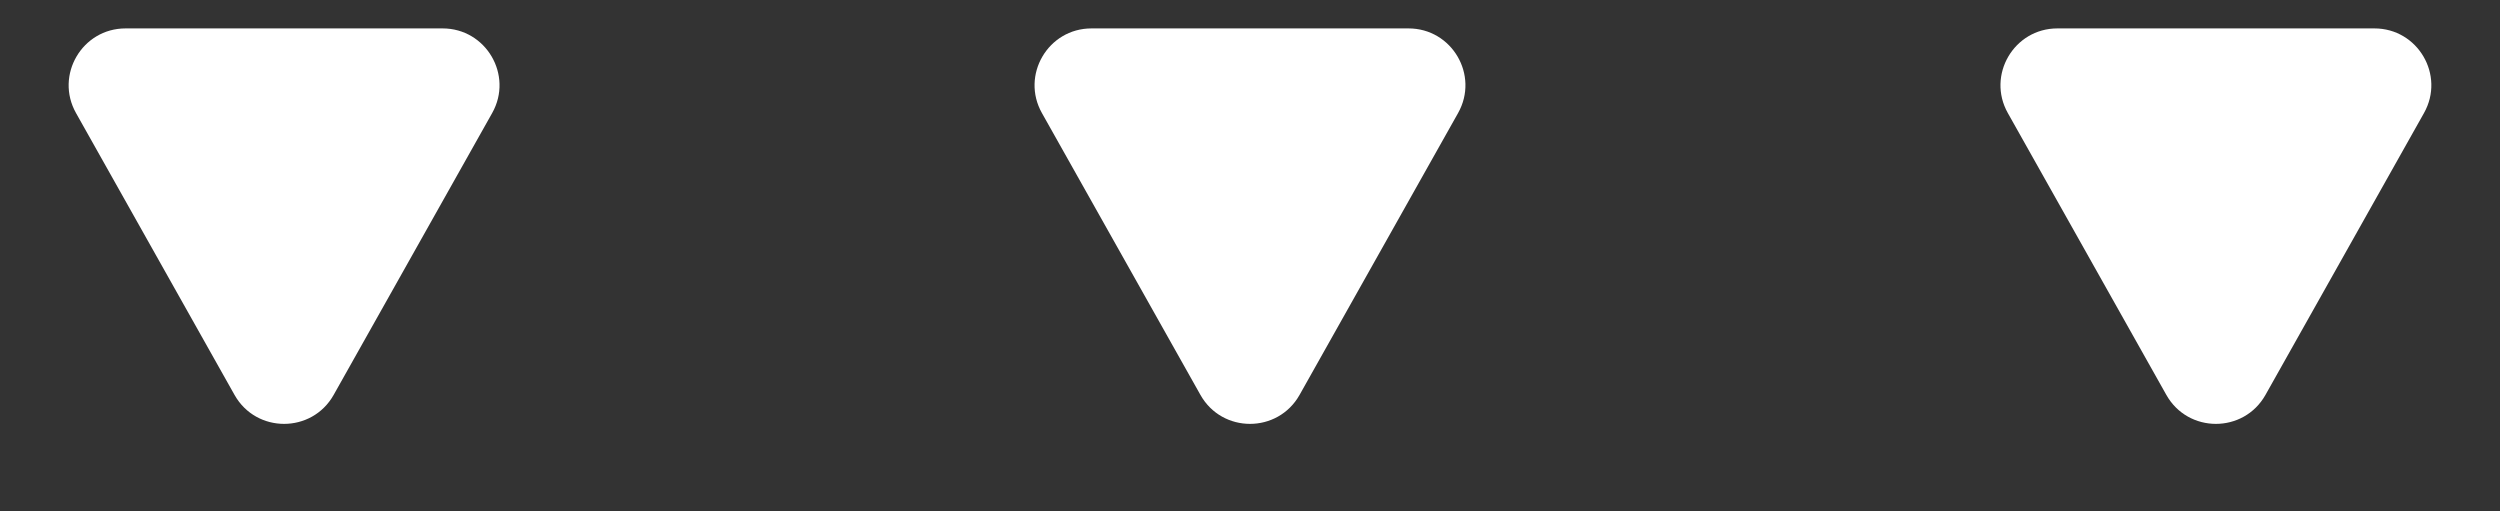 <svg width="44" height="9" viewBox="0 0 44 9" fill="none" xmlns="http://www.w3.org/2000/svg">
<rect x="0" y="0" width="44" height="9" fill="#333333" stroke="none"/>
<path d="M5.872 6.951C5.489 7.63 4.511 7.63 4.128 6.951L1.338 1.99C0.963 1.324 1.445 0.5 2.21 0.5L7.79 0.5C8.555 0.5 9.037 1.324 8.662 1.99L5.872 6.951Z" fill="white"/>
<path d="M22.872 6.951C22.489 7.63 21.511 7.63 21.128 6.951L18.338 1.99C17.963 1.324 18.445 0.5 19.21 0.5L24.79 0.5C25.555 0.5 26.037 1.324 25.662 1.99L22.872 6.951Z" fill="white"/>
<path d="M39.872 6.951C39.489 7.63 38.511 7.63 38.128 6.951L35.338 1.99C34.963 1.324 35.445 0.5 36.21 0.5L41.79 0.5C42.555 0.5 43.037 1.324 42.662 1.99L39.872 6.951Z" fill="white"/>
</svg>
